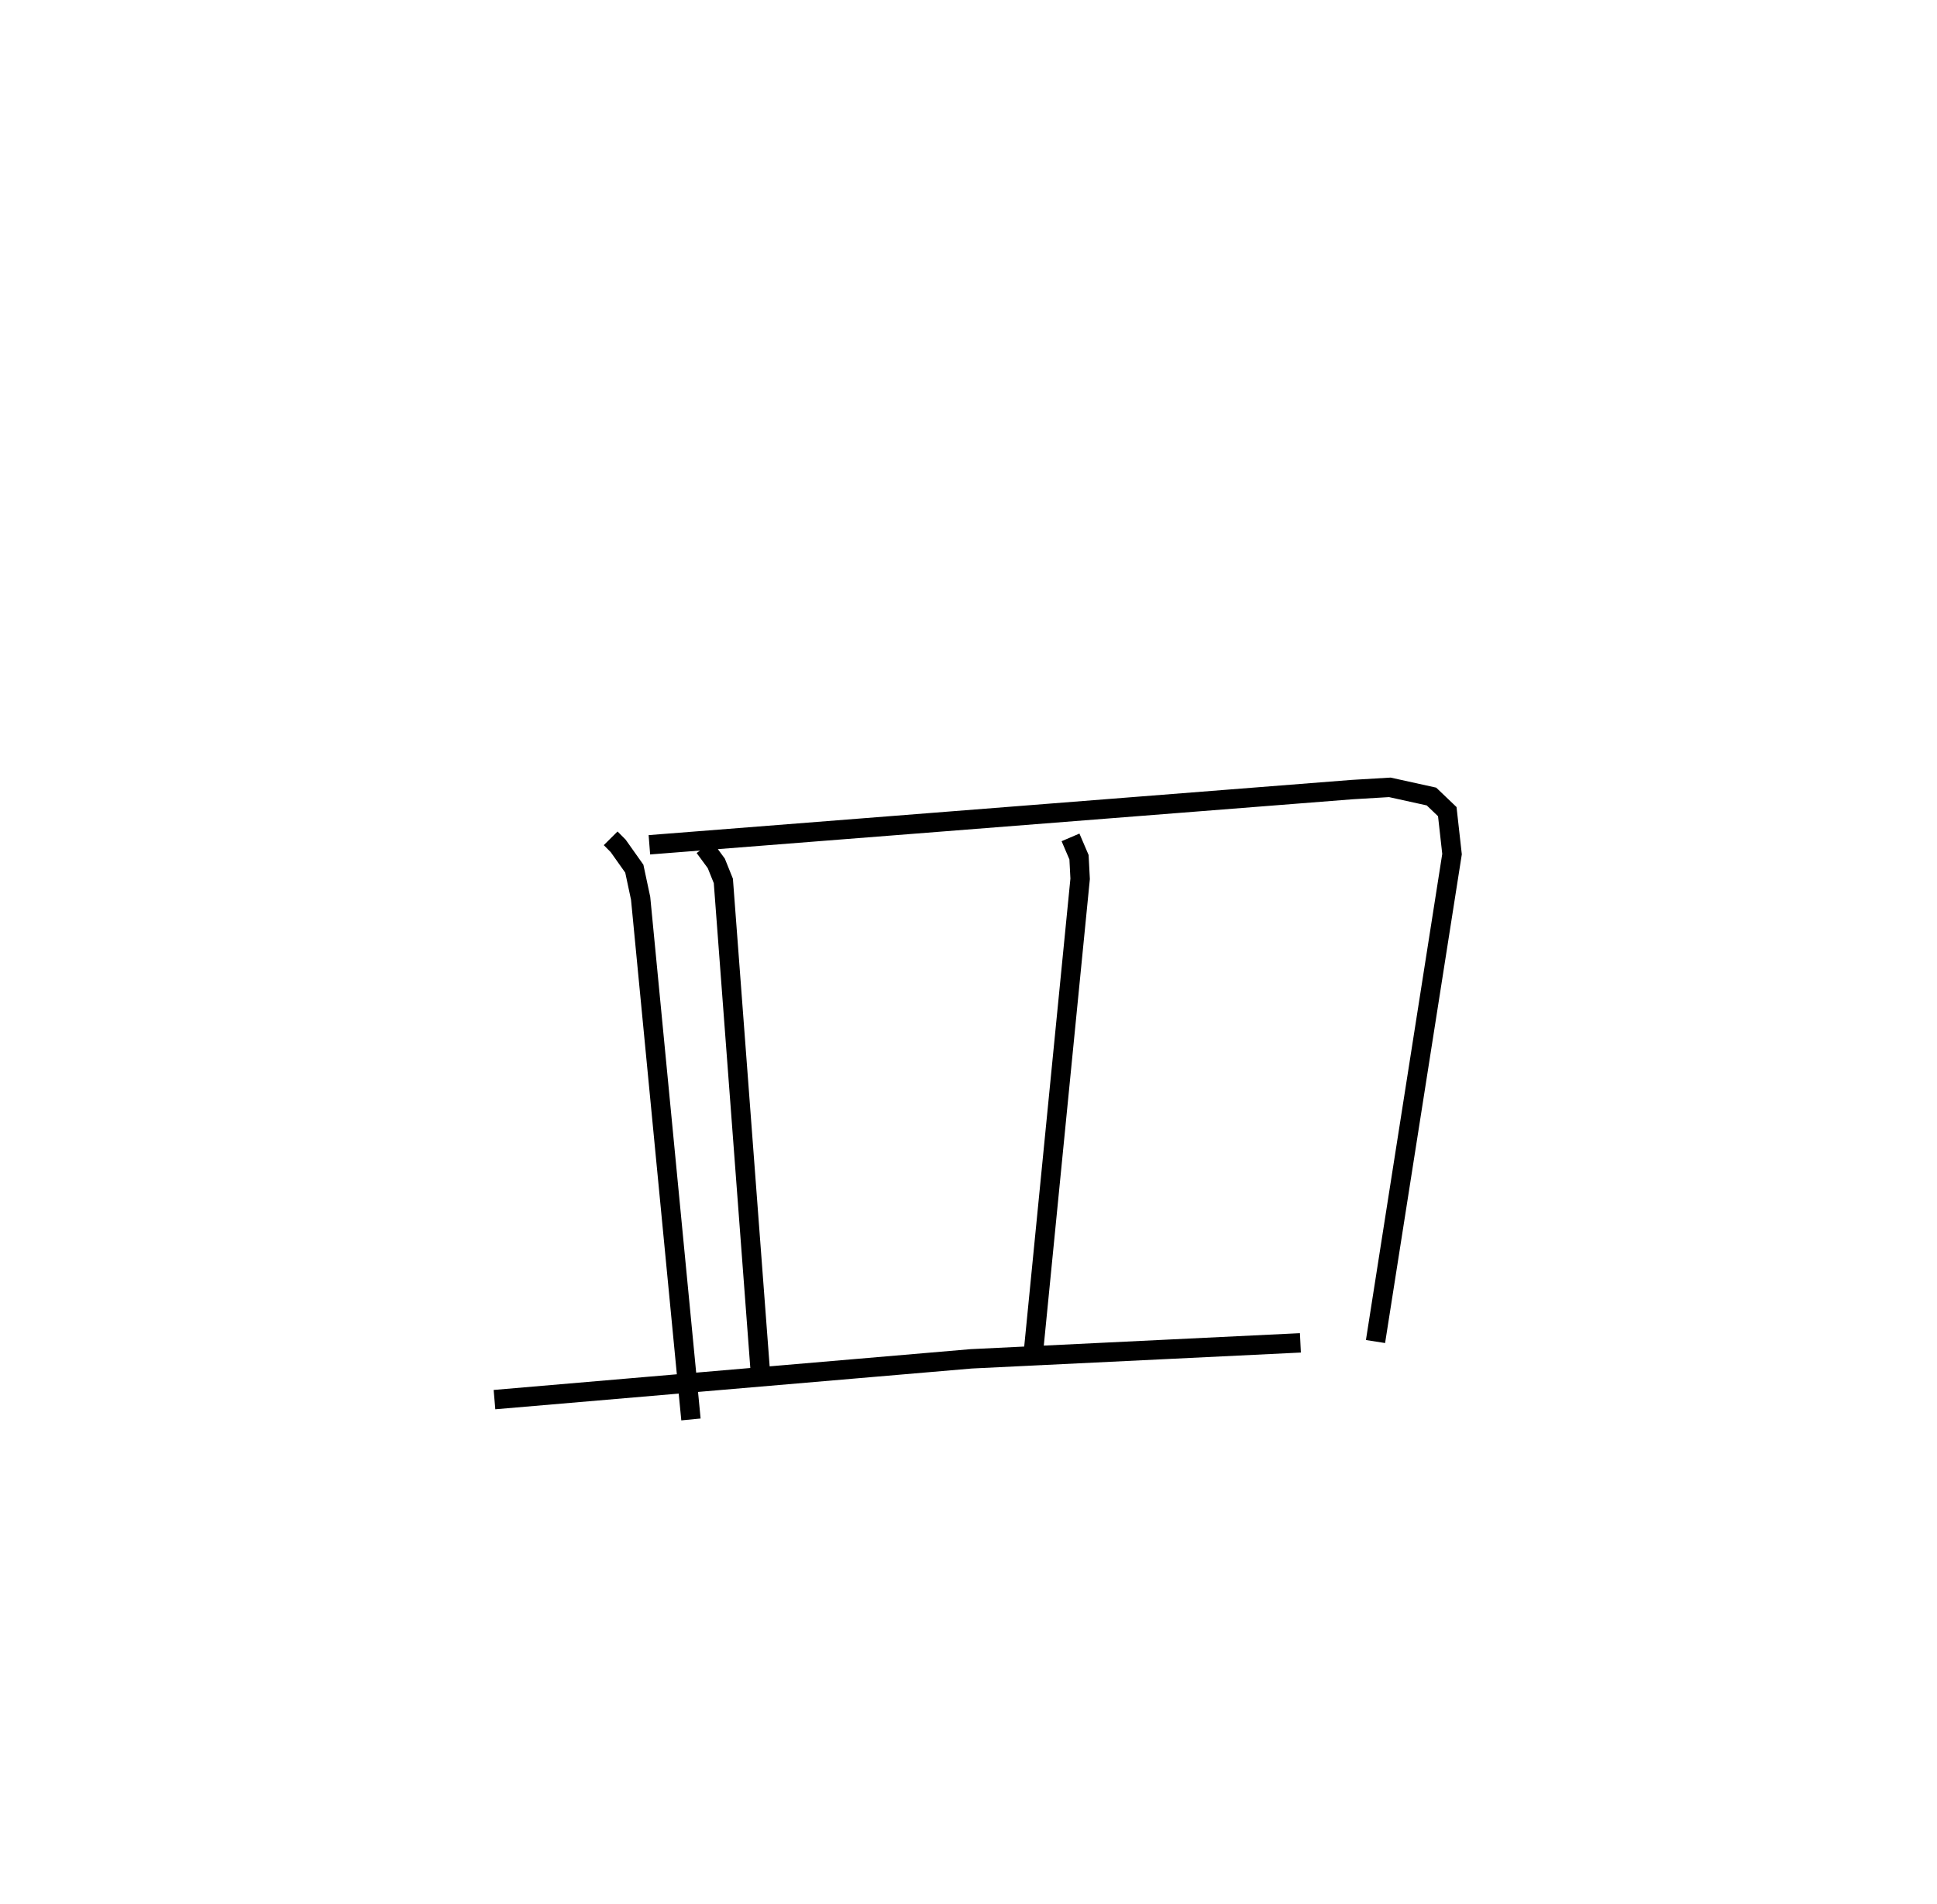 <?xml version="1.0" encoding="utf-8" ?>
<svg baseProfile="full" height="98.194" version="1.1" width="99.856" xmlns="http://www.w3.org/2000/svg" xmlns:ev="http://www.w3.org/2001/xml-events" xmlns:xlink="http://www.w3.org/1999/xlink"><defs /><rect fill="white" height="98.194" width="99.856" x="0" y="0" /><path d="M25,25 m0.0,0.0 m6.481,18.227 l0.387,0.39 0.832,1.175 l0.326,1.53 2.594,26.871 m-2.143,-29.632 l36.236,-2.847 1.935,-0.115 l2.147,0.473 0.815,0.779 l0.245,2.19 -3.945,25.134 m-34.594,-25.485 l0.61,0.829 0.364,0.905 l1.928,25.601 m15.969,-27.846 l0.438,1.023 0.058,1.114 l-2.471,25.031 m-27.721,1.823 l24.578,-2.103 16.969,-0.824 " fill="none" stroke="black" stroke-width="1" /></svg>